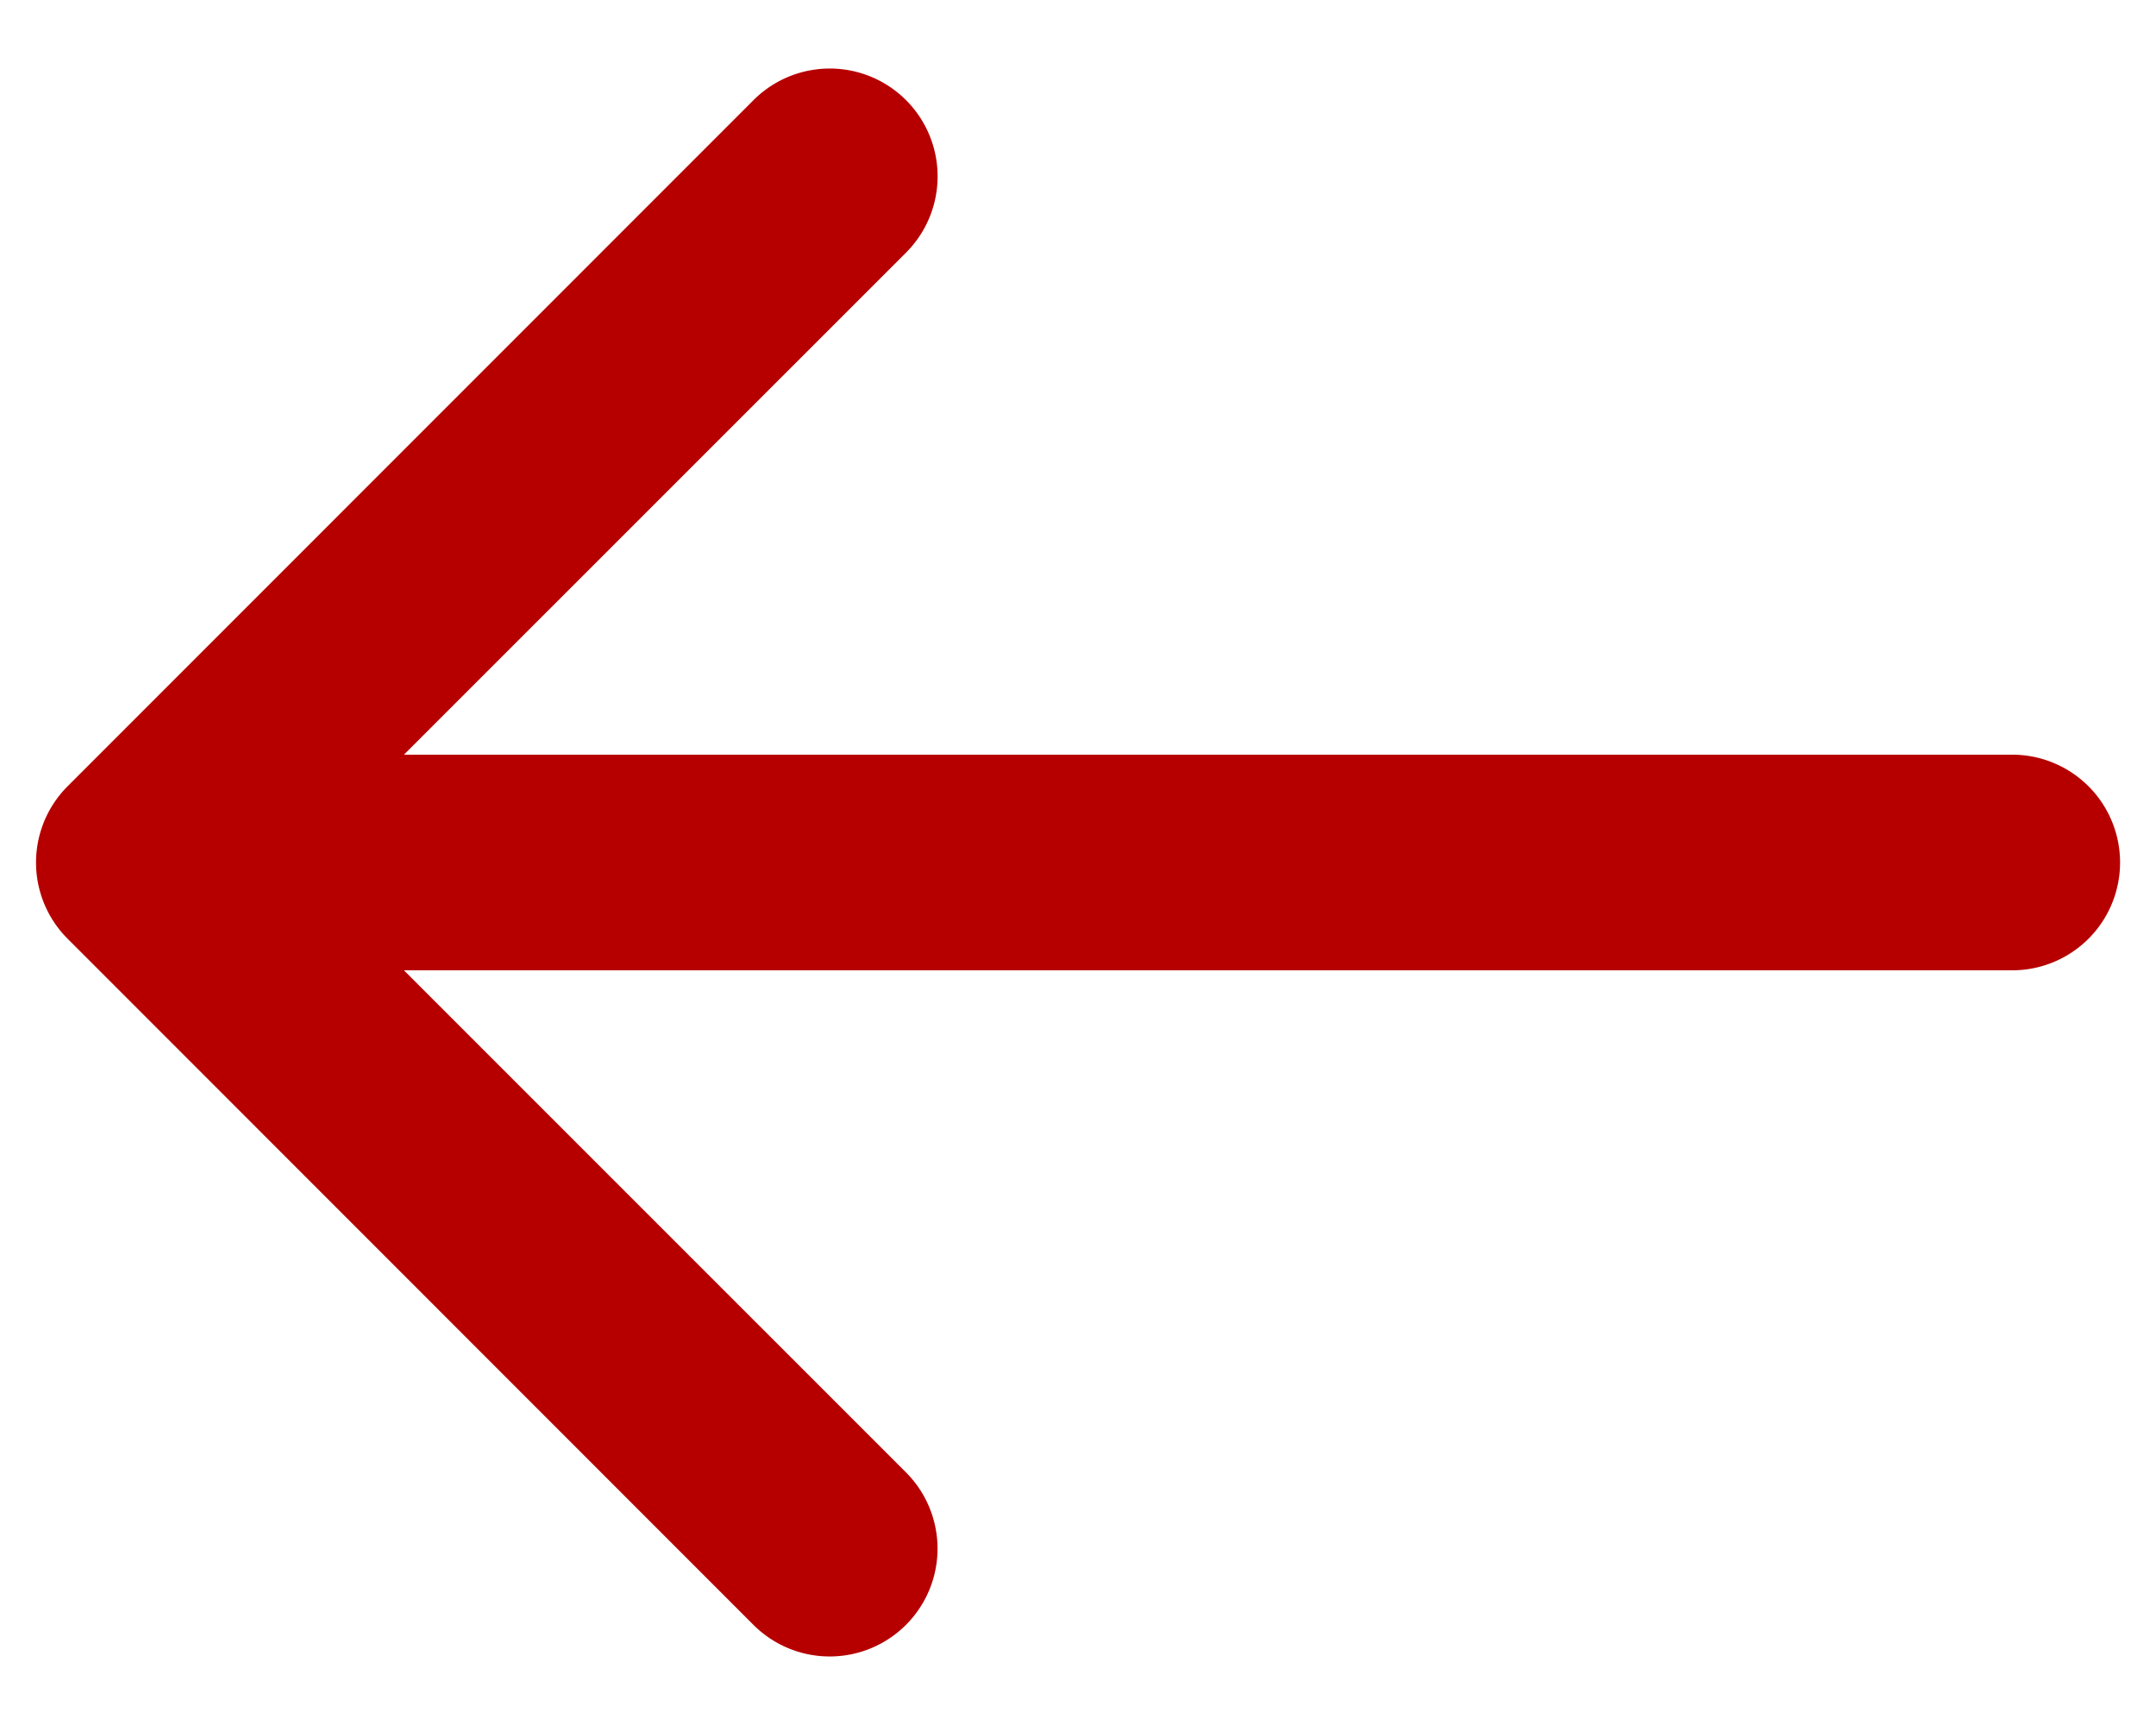 <svg width="30" height="24" fill="none" xmlns="http://www.w3.org/2000/svg"><path d="M28 10.5a1.5 1.5 0 010 3v-3zM.94 13.06a1.5 1.5 0 010-2.12l9.545-9.547a1.5 1.5 0 112.122 2.122L4.12 12l8.486 8.485a1.5 1.5 0 11-2.122 2.122L.94 13.06zM28 13.5H2v-3h26v3z" fill="#B60000"/></svg>